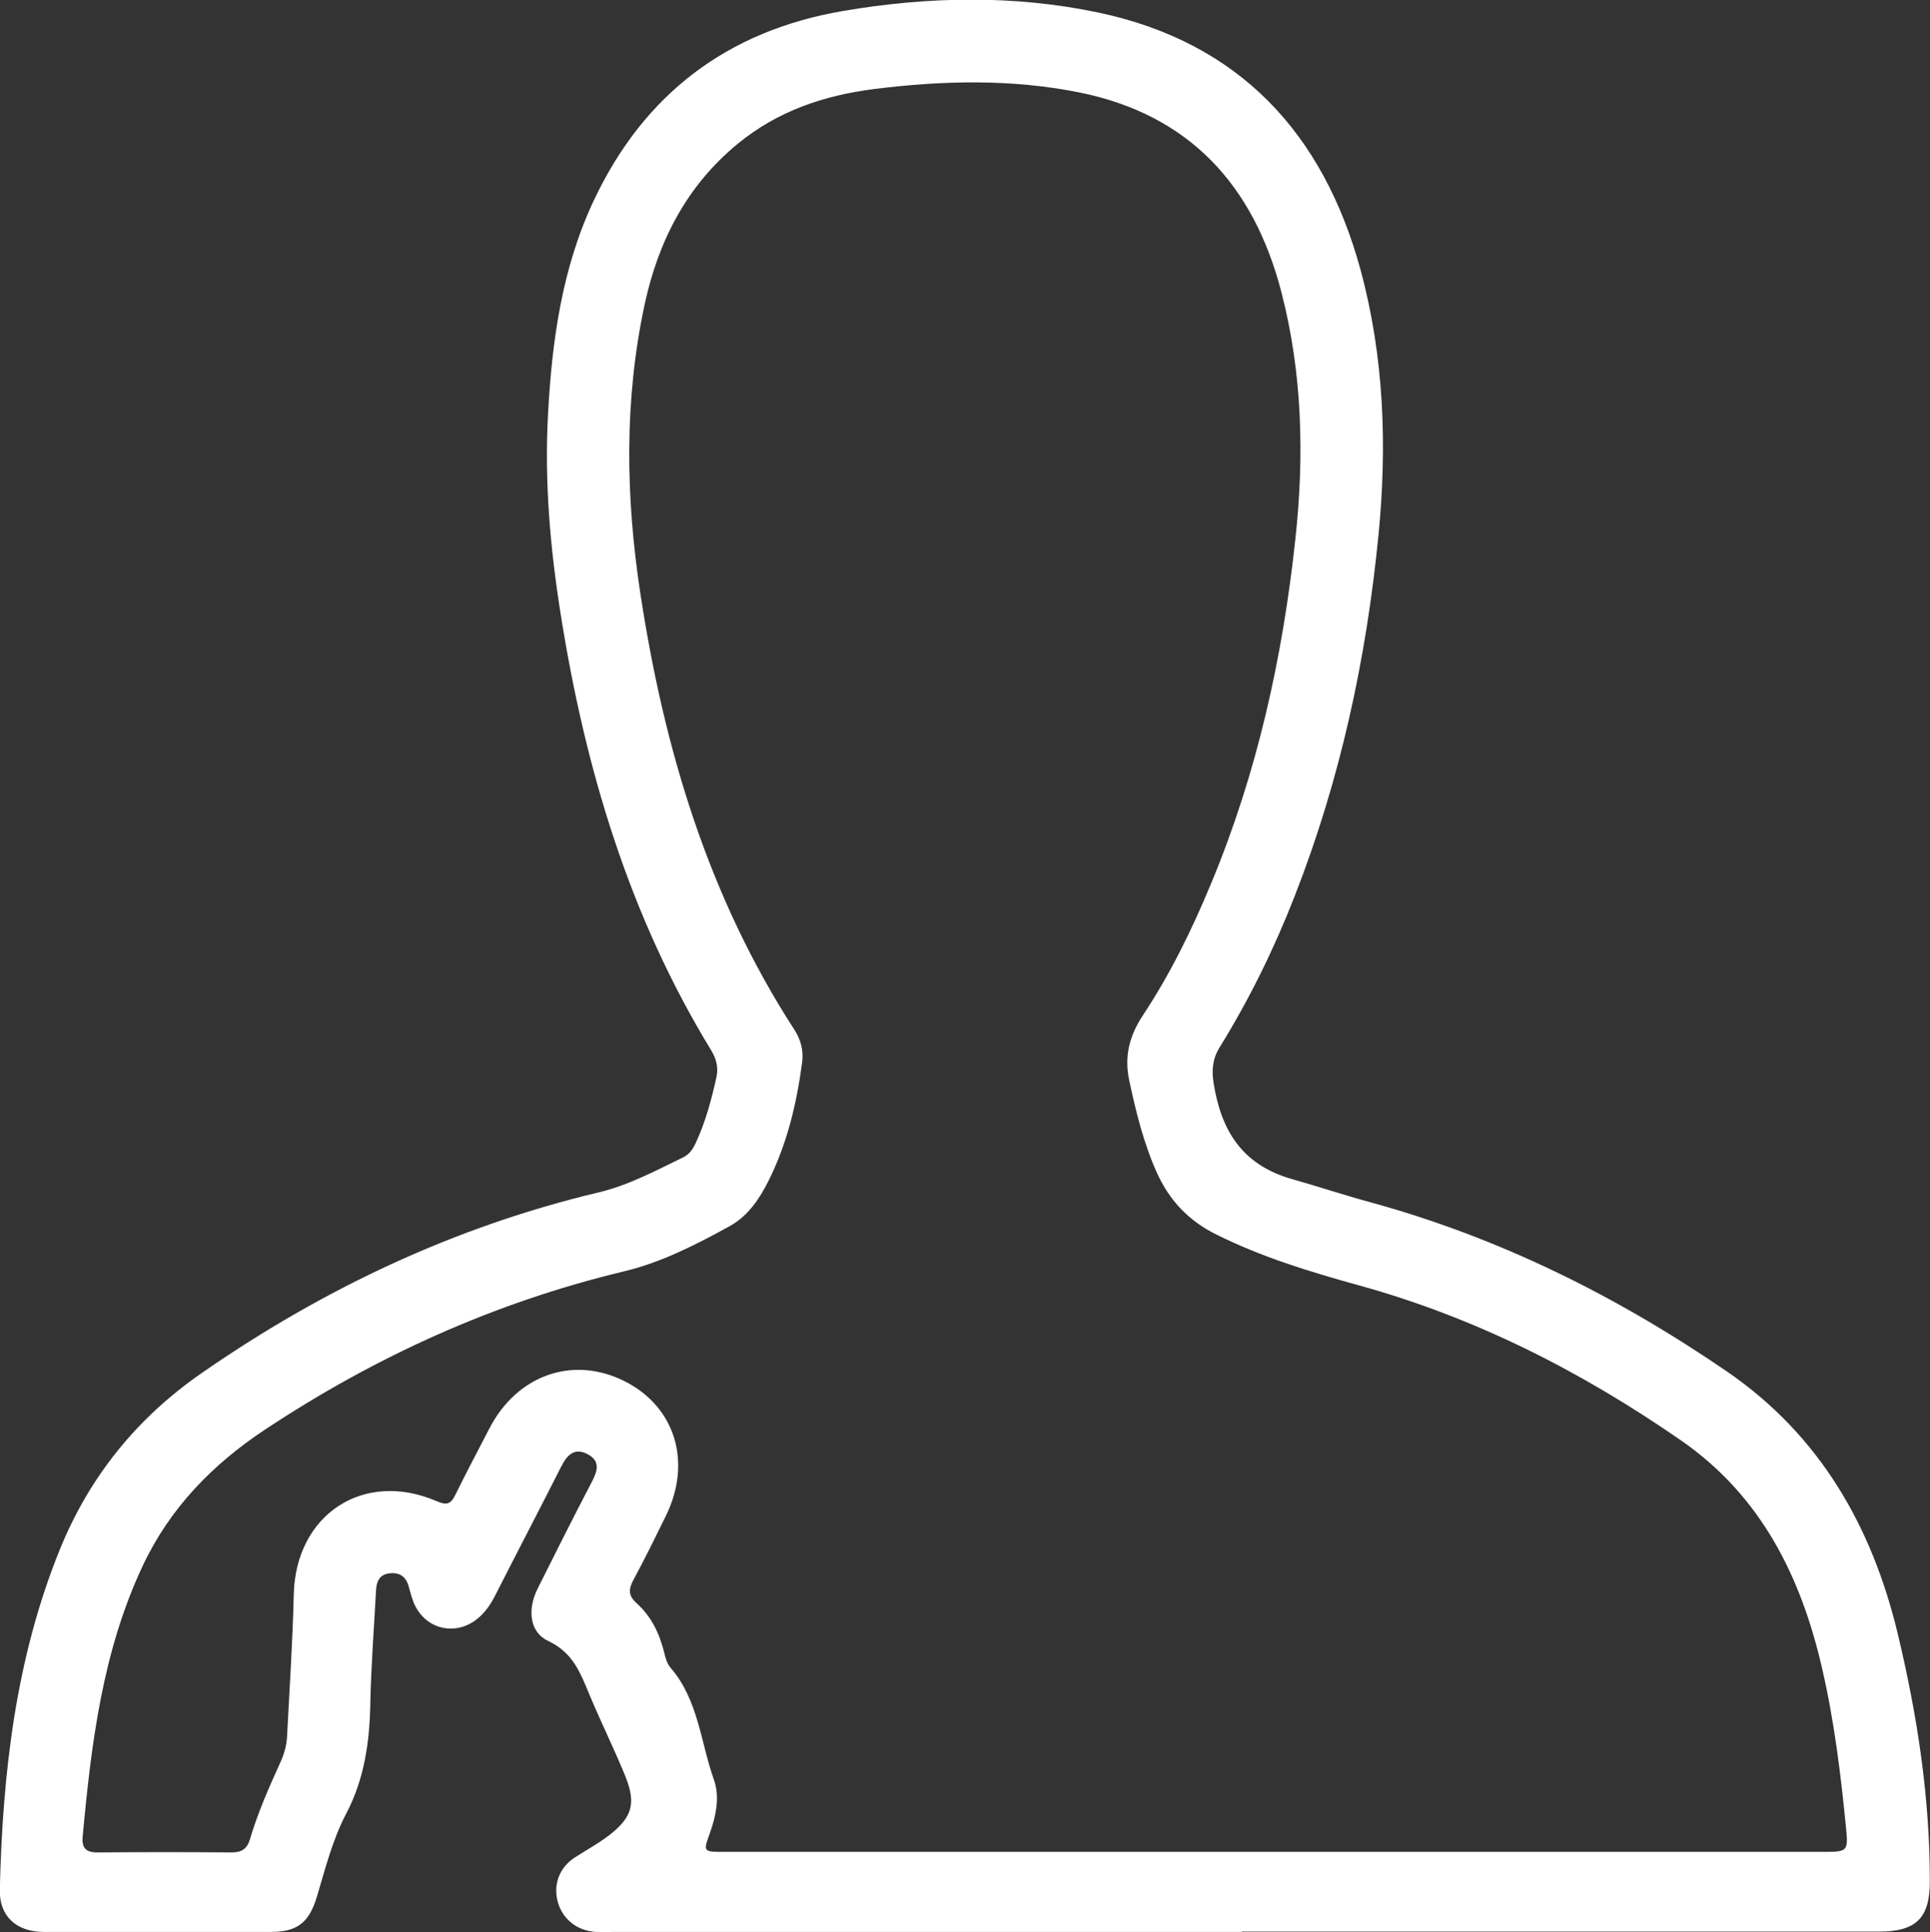 <?xml version="1.0" encoding="UTF-8"?><svg xmlns="http://www.w3.org/2000/svg" viewBox="0 0 103.41 103.5"><rect x="0" y="0" width="103.41" height="103.5" fill="#333333" stroke="none"/><defs><style>.d{fill:#fff;}</style></defs><g id="a"/><g id="b"><g id="c"><path class="d" d="M66.55,103.49c-11.2,0-22.41,0-33.62,0-.33,0-.67,.01-1,0-1.01-.06-1.8-.69-2.05-1.63-.24-.92,.09-1.82,.92-2.36,.71-.46,1.46-.85,2.11-1.41,1.08-.93,1.1-1.71,.56-3.03-.58-1.41-1.26-2.79-1.84-4.17-.55-1.31-.91-2.35-2.28-3-.98-.47-1.1-1.68-.54-2.8,.96-1.92,1.92-3.83,2.91-5.73,.3-.57,.45-1.1-.23-1.46-.72-.38-1.11,.05-1.42,.66-1.16,2.29-2.35,4.57-3.51,6.85-.26,.52-.57,.99-1.04,1.35-1.11,.85-2.6,.54-3.25-.69-.18-.34-.27-.73-.38-1.11-.15-.52-.49-.74-1.02-.68-.52,.06-.69,.41-.72,.88-.11,2.05-.27,4.1-.31,6.15-.04,2.05-.33,4.03-1.3,5.86-.73,1.4-1.11,2.93-1.56,4.43-.42,1.4-1.06,1.89-2.48,1.89-4.05,0-8.09,0-12.14,0-1.47,0-2.4-.83-2.37-2.26,.15-6.25,.85-12.41,3.23-18.26,1.58-3.88,4.12-7.01,7.56-9.4,6.51-4.52,13.57-7.86,21.31-9.7,1.59-.38,3.04-1.16,4.51-1.87,.38-.18,.57-.52,.73-.89,.49-1.08,.79-2.21,1.05-3.37,.12-.52,.02-.99-.27-1.47-4.4-7.2-6.76-15.1-8.07-23.38-.56-3.53-.87-7.07-.68-10.64,.21-3.96,.74-7.87,2.46-11.52,2.69-5.7,7.16-9.08,13.34-10.14,4.56-.78,9.15-.87,13.68,.08,7.58,1.6,12.07,6.49,14.06,13.79,1.26,4.65,1.43,9.42,.96,14.2-.65,6.64-2.05,13.11-4.49,19.34-1.1,2.82-2.43,5.53-4.02,8.1-.38,.61-.43,1.2-.33,1.89,.4,2.55,1.51,4.4,4.2,5.17,1.39,.39,2.76,.85,4.16,1.23,6.92,1.89,13.24,5.03,19.14,9.07,5,3.43,7.79,8.32,9.17,14.09,1.04,4.35,1.72,8.76,1.71,13.26,0,1.93-.74,2.66-2.7,2.66-11.39,0-22.77,0-34.16,0Zm1.66-4.29h0c9.85,0,19.69,0,29.54,0,1.21,0,1.28-.04,1.17-1.19-.28-2.88-.63-5.76-1.28-8.59-1.13-4.95-3.27-9.28-7.57-12.26-5.33-3.69-11.04-6.6-17.31-8.32-2.6-.72-5.15-1.5-7.57-2.7-1.5-.74-2.52-1.82-3.2-3.31-.71-1.58-1.12-3.25-1.48-4.93-.28-1.3-.01-2.39,.72-3.5,1.47-2.22,2.64-4.61,3.66-7.07,2.47-5.93,3.84-12.13,4.52-18.49,.48-4.44,.37-8.88-.76-13.22-1.48-5.68-4.91-9.48-10.83-10.67-3.64-.73-7.32-.64-10.99-.18-2.68,.34-5.17,1.18-7.3,2.93-2.74,2.25-4.26,5.22-4.99,8.61-1.1,5.13-1.02,10.3-.23,15.48,1.27,8.33,3.64,16.25,8.26,23.38,.34,.53,.49,1.11,.41,1.73-.29,2.2-.8,4.34-1.79,6.33-.49,.98-1.1,1.9-2.09,2.45-1.8,.99-3.65,1.94-5.65,2.42-6.93,1.66-13.29,4.54-19.22,8.46-2.83,1.87-5.12,4.21-6.58,7.31-2.16,4.59-2.76,9.53-3.22,14.5-.06,.62,.17,.87,.82,.86,2.39-.02,4.77-.02,7.16,0,.54,0,.83-.19,.98-.7,.42-1.42,1.02-2.78,1.63-4.12,.2-.44,.34-.91,.36-1.4,.13-2.53,.3-5.06,.36-7.6,.1-4.28,3.74-6.69,7.67-4.99,.51,.22,.74,.16,.98-.33,.58-1.19,1.21-2.36,1.82-3.55,1.48-2.88,4.47-3.94,7.24-2.56,2.74,1.37,3.65,4.36,2.21,7.26-.56,1.14-1.12,2.28-1.72,3.39-.27,.5-.28,.85,.17,1.25,.79,.71,1.23,1.63,1.48,2.65,.07,.3,.15,.59,.35,.82,1.48,1.72,1.6,3.99,2.32,6.01,.31,.88,.11,1.91-.23,2.85-.36,.98-.34,.99,.73,.99,9.82,0,19.63,0,29.45,0Z"/></g></g></svg>